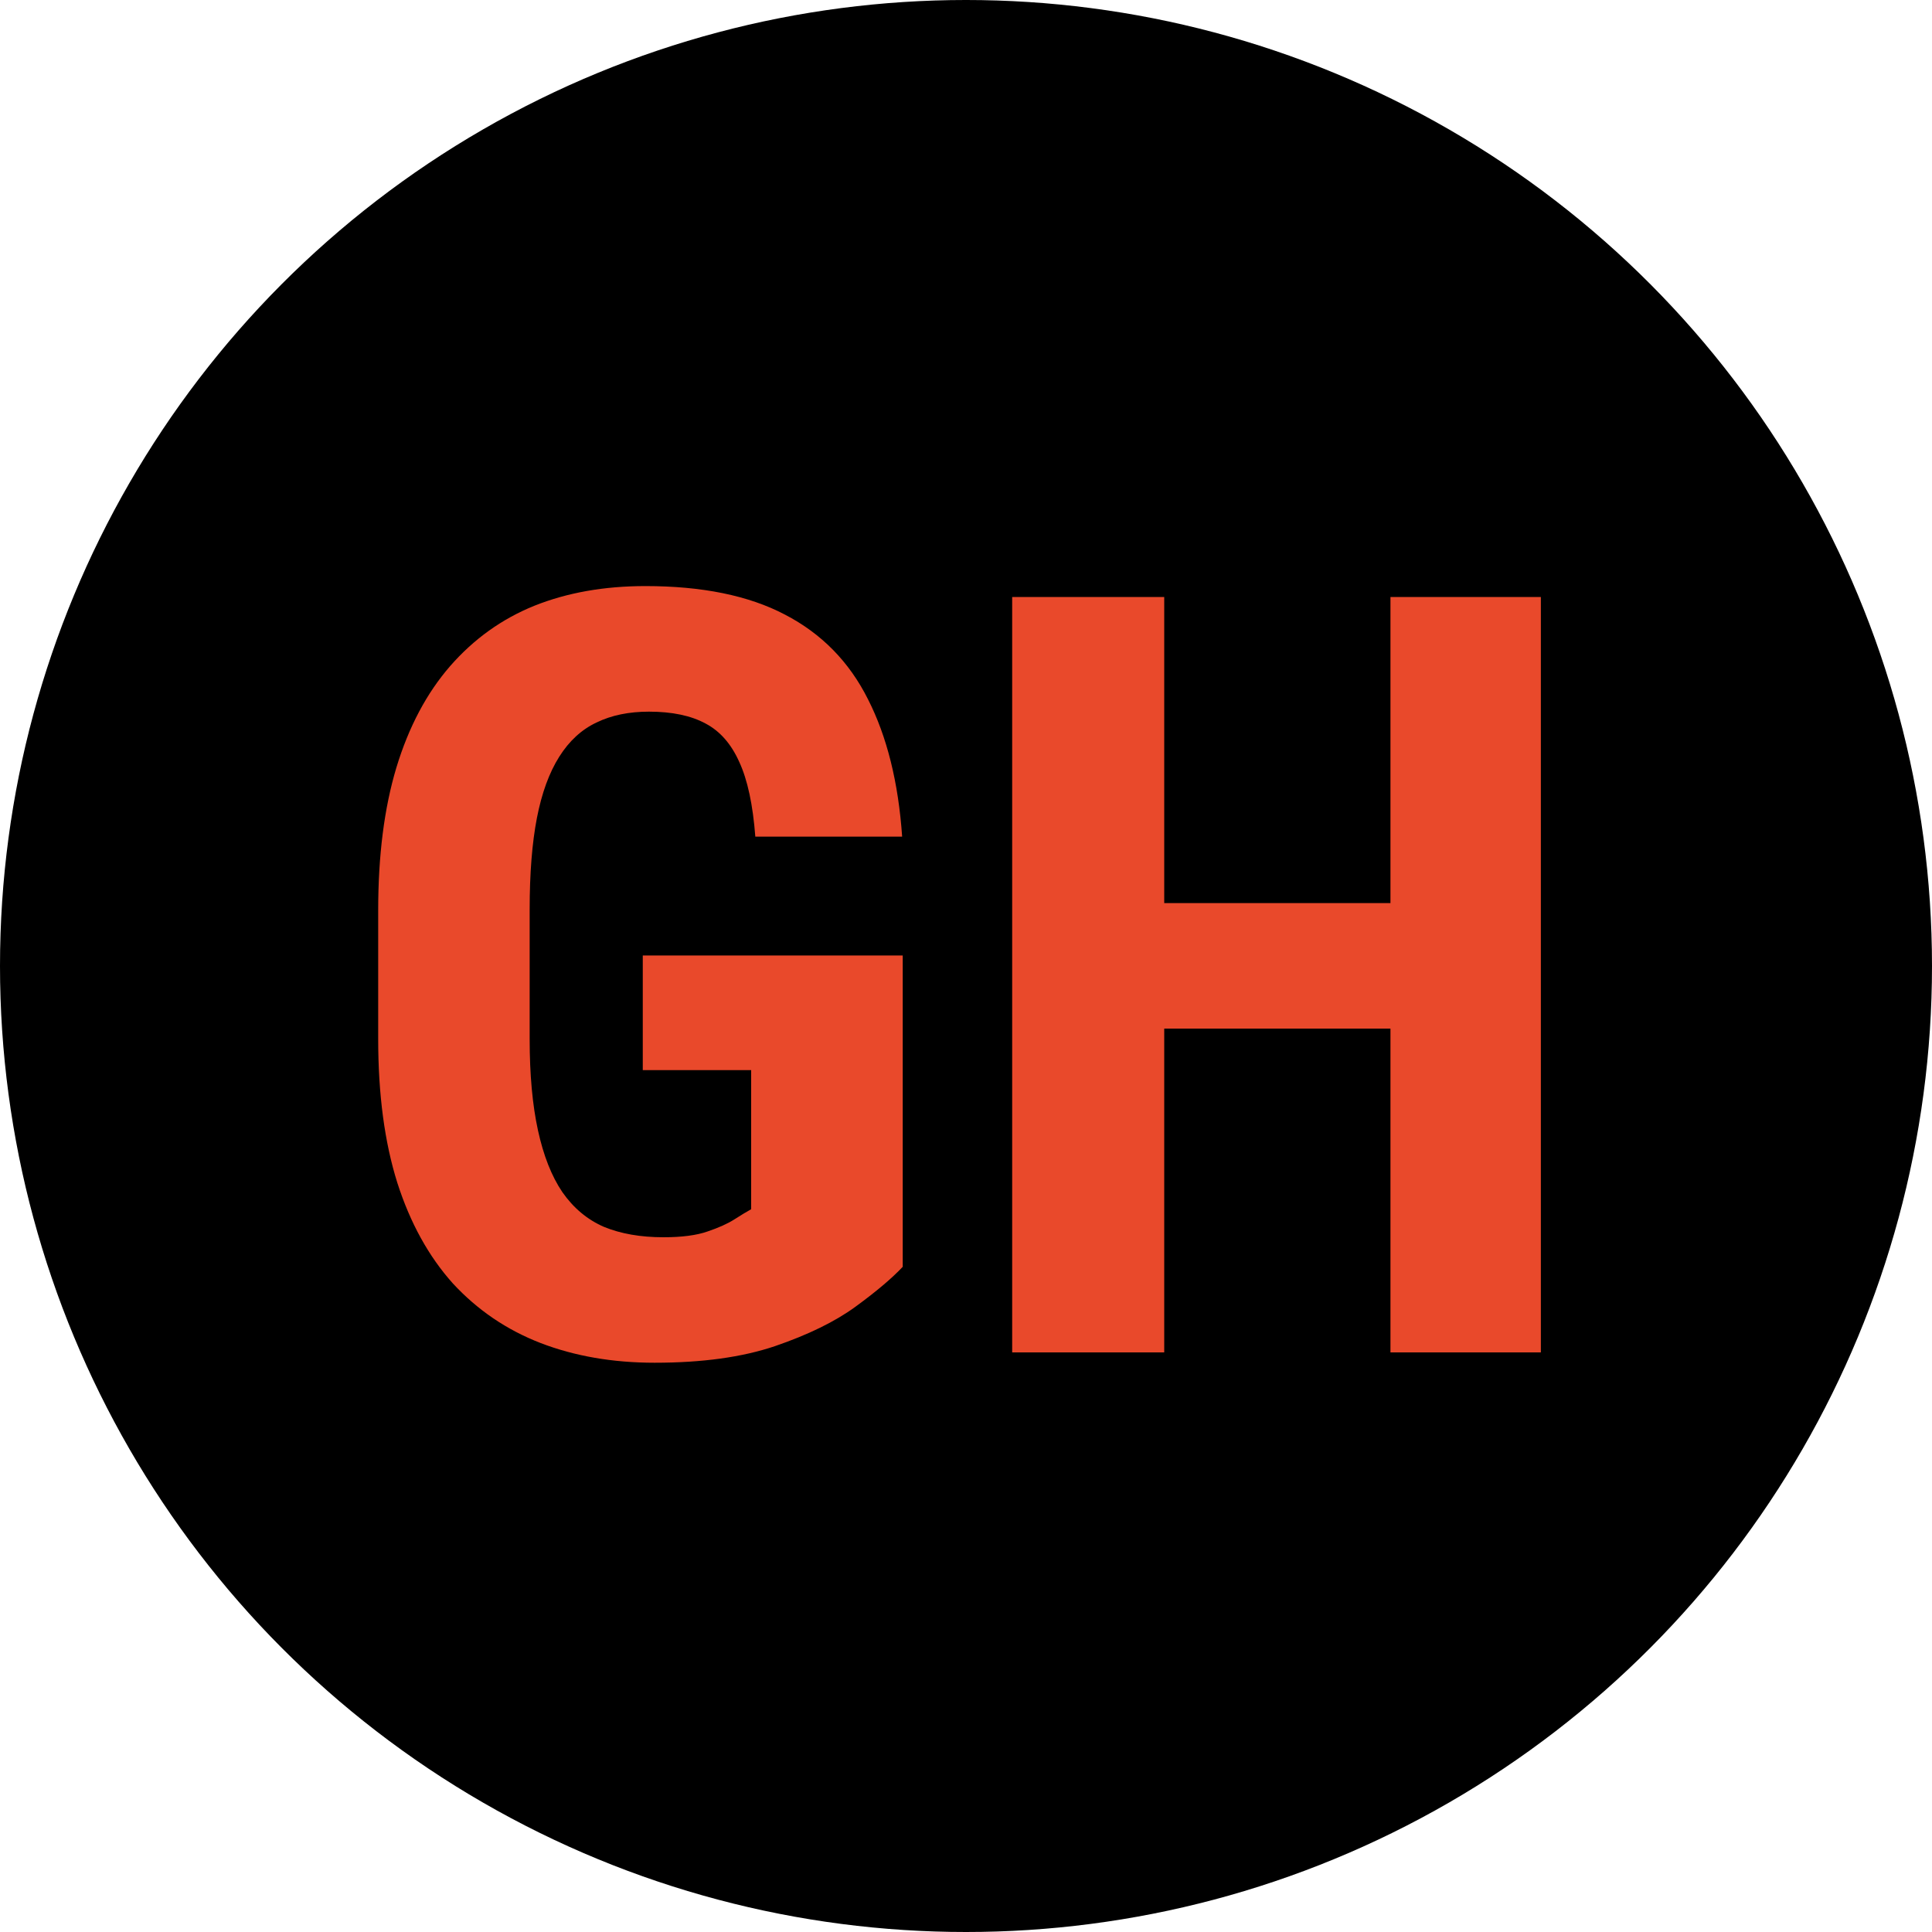 <svg width="20" height="20" viewBox="0 0 20 20" fill="none" xmlns="http://www.w3.org/2000/svg">
<circle cx="10" cy="10" r="10" fill="black"/>
<path d="M9.345 9.891V13.114C9.234 13.232 9.071 13.37 8.856 13.527C8.645 13.681 8.367 13.817 8.023 13.935C7.683 14.05 7.268 14.107 6.777 14.107C6.344 14.107 5.95 14.039 5.596 13.903C5.245 13.767 4.942 13.561 4.688 13.286C4.437 13.006 4.246 12.659 4.113 12.244C3.981 11.825 3.915 11.329 3.915 10.756V9.424C3.915 8.858 3.977 8.366 4.103 7.947C4.231 7.524 4.418 7.173 4.661 6.894C4.905 6.615 5.195 6.407 5.531 6.271C5.871 6.135 6.255 6.067 6.681 6.067C7.268 6.067 7.75 6.165 8.125 6.362C8.505 6.559 8.791 6.851 8.985 7.238C9.182 7.625 9.3 8.099 9.339 8.661H7.819C7.794 8.332 7.739 8.074 7.653 7.888C7.57 7.702 7.454 7.569 7.304 7.49C7.153 7.408 6.958 7.367 6.718 7.367C6.511 7.367 6.33 7.404 6.176 7.479C6.022 7.551 5.893 7.669 5.789 7.834C5.685 7.999 5.608 8.21 5.558 8.468C5.508 8.726 5.483 9.041 5.483 9.413V10.756C5.483 11.125 5.512 11.44 5.569 11.701C5.626 11.963 5.71 12.176 5.821 12.34C5.936 12.505 6.079 12.625 6.251 12.7C6.426 12.772 6.632 12.808 6.869 12.808C7.058 12.808 7.211 12.788 7.325 12.748C7.44 12.709 7.531 12.668 7.599 12.625C7.671 12.579 7.73 12.543 7.776 12.518V11.078H6.654V9.891H9.345ZM14.812 9.349V10.648H11.606V9.349H14.812ZM12.052 6.18V14H10.478V6.18H12.052ZM15.951 6.18V14H14.394V6.18H15.951Z" fill="#E9492B"/>
</svg>
